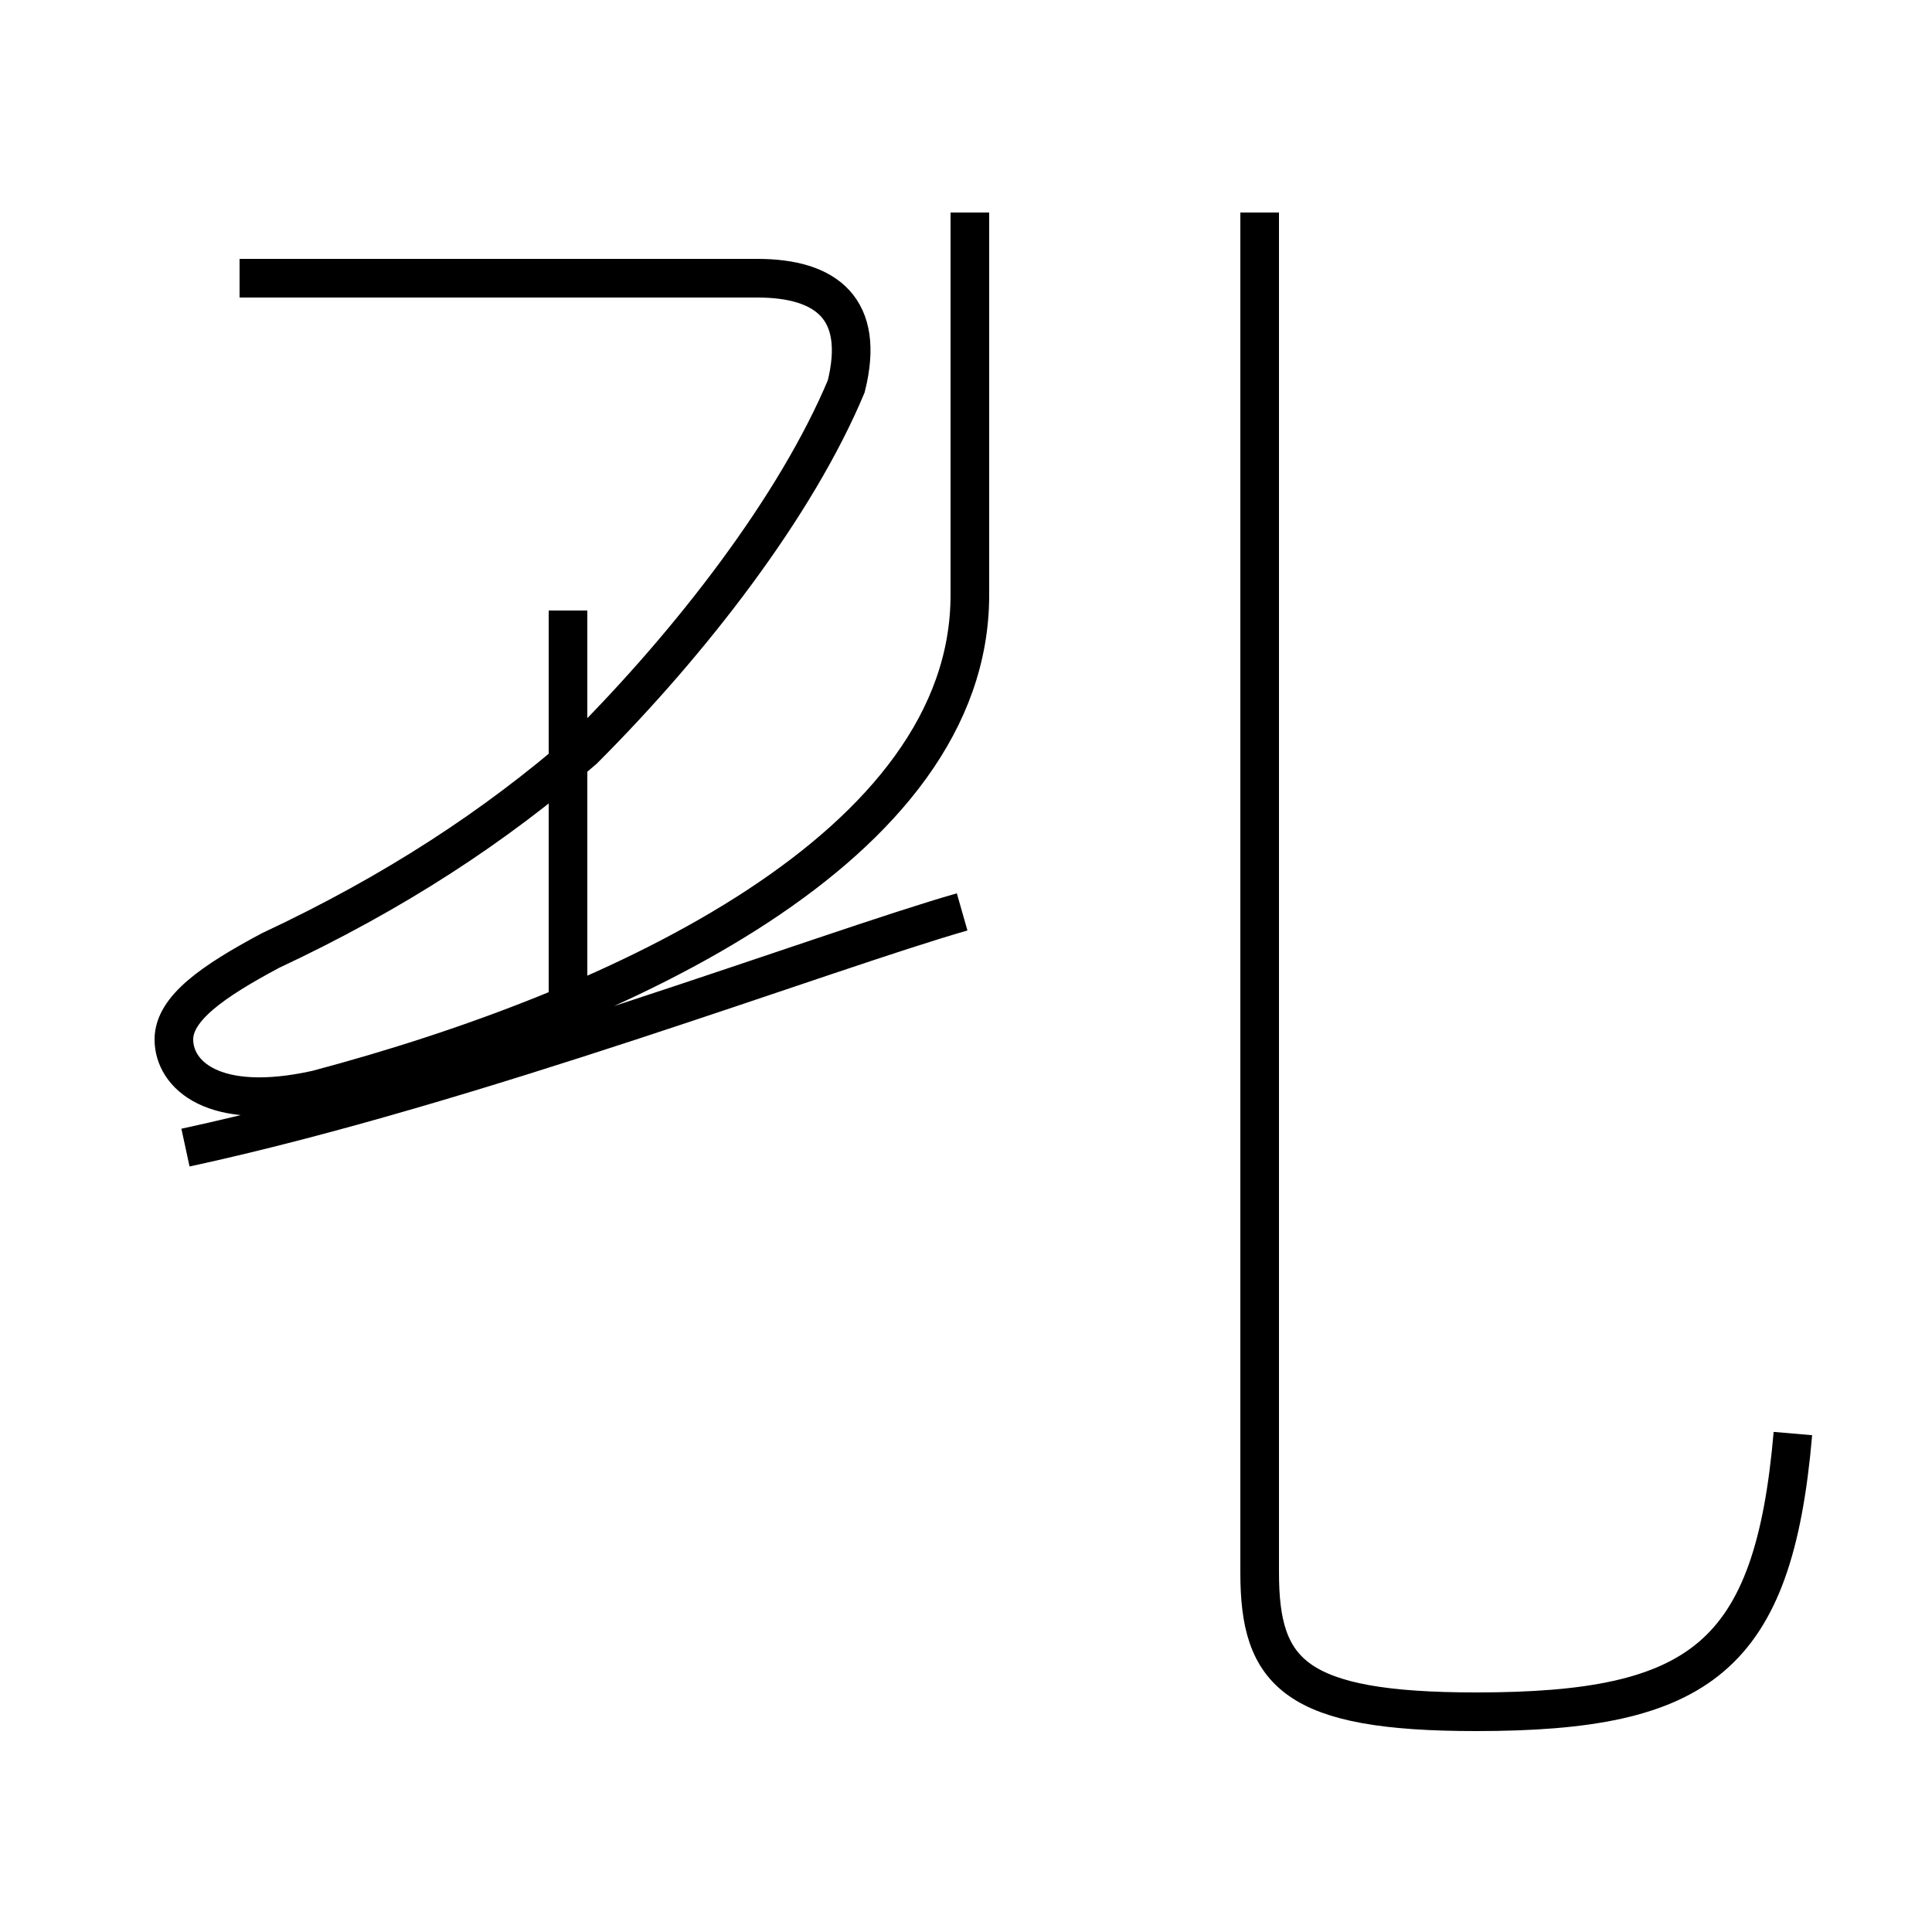 <?xml version='1.0' encoding='utf8'?>
<svg viewBox="0.0 -6.0 50.0 50.0" version="1.1" xmlns="http://www.w3.org/2000/svg">
<rect x="0.0" y="-6.0" width="50.0" height="50.0" fill="#808080" stroke="none"/>
<rect x="-1000" y="-1000" width="2000" height="2000" stroke="white" fill="white"/>
<g style="fill:white;stroke:#000000;  stroke-width:1">
<path d="M 46.4 -6.9 C 45.9 -1.1 44.0 0.3 38.2 0.3 C 33.5 0.3 32.6 -0.7 32.6 -3.3 L 32.6 -38.5 M 4.8 -14.3 C 12.2 -15.9 21.4 -19.4 24.9 -20.4 M 14.7 -16.9 L 14.7 -28.2 M 6.2 -36.8 L 19.6 -36.8 C 21.4 -36.8 22.4 -36.0 21.9 -34.0 C 20.6 -30.9 17.9 -27.4 15.1 -24.6 C 12.8 -22.6 10.2 -20.9 7.0 -19.4 C 5.5 -18.6 4.5 -17.9 4.5 -17.1 C 4.5 -16.2 5.5 -15.2 8.2 -15.8 C 16.1 -17.9 25.1 -22.1 25.1 -28.6 L 25.1 -38.5" transform="translate(0.0, 38.0)" />
</g>
</svg>
